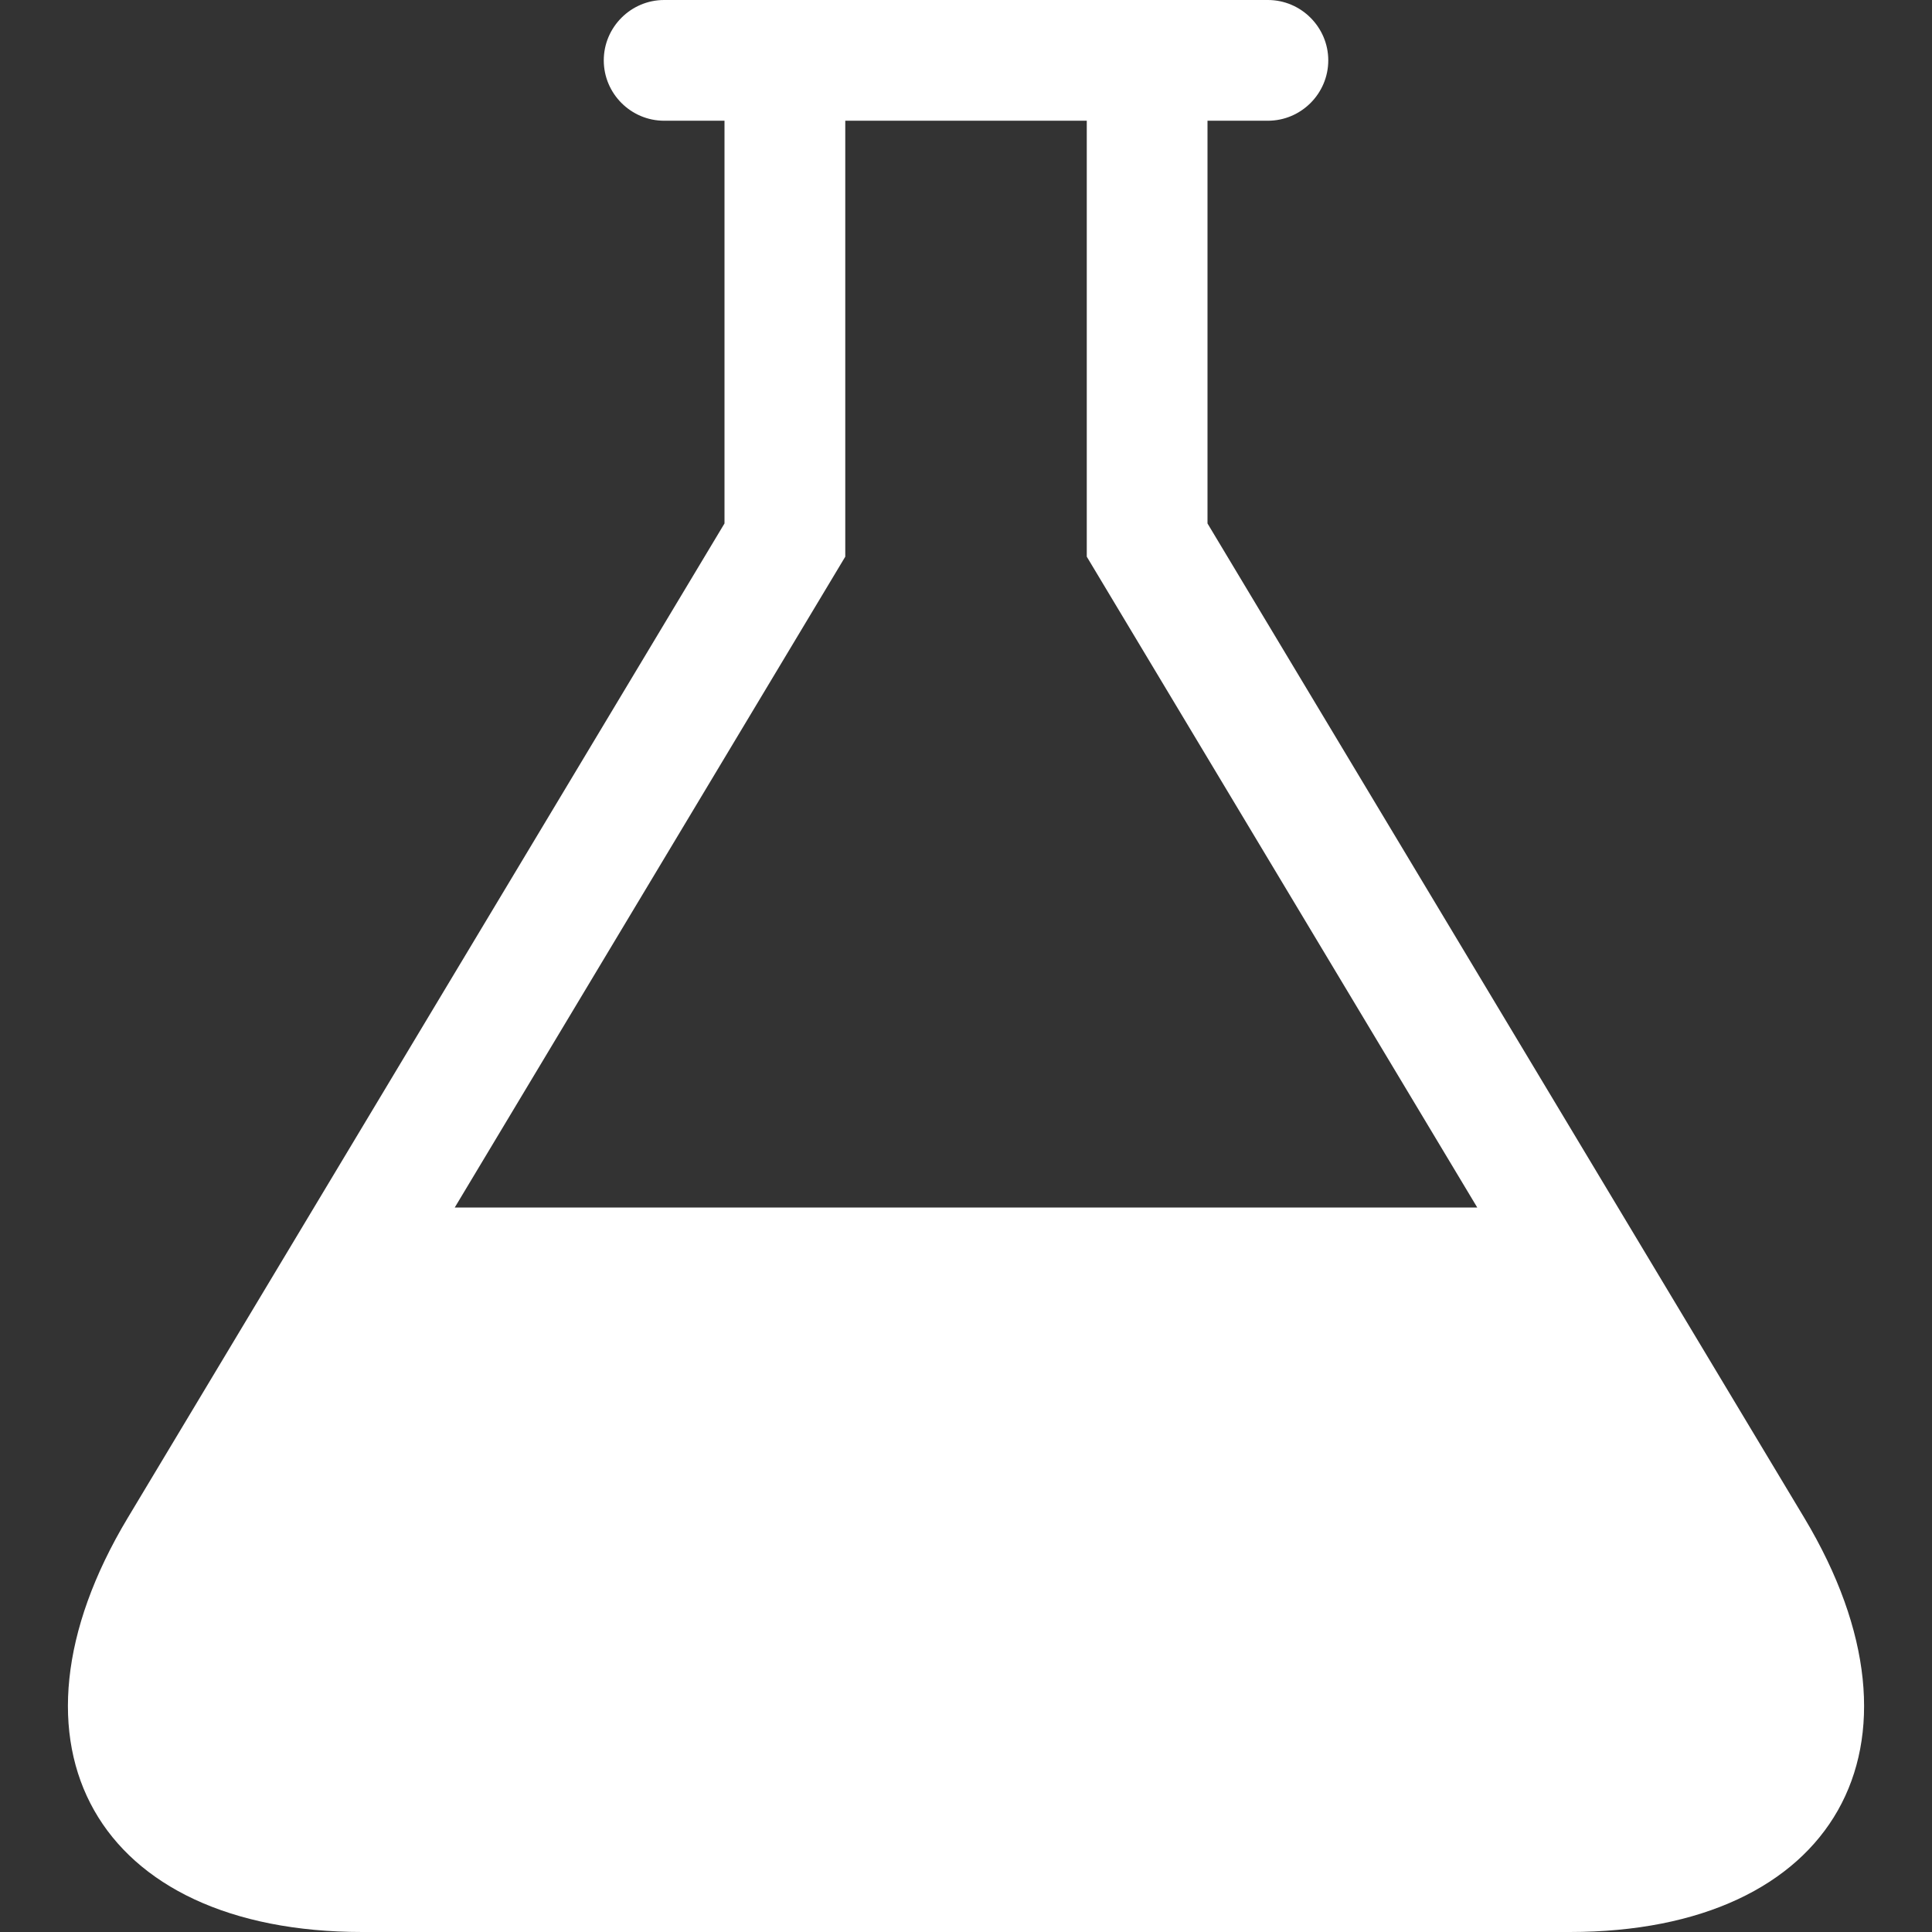 <svg width="45" height="45" viewBox="0 0 45 45" fill="none" xmlns="http://www.w3.org/2000/svg">
<rect x="0" y="0" width="45" height="45" fill="#333333" stroke="none"/>
<path d="M42.025 35.353L28.125 12.192V2.812H29.532C30.305 2.812 30.938 2.18 30.938 1.406C30.938 0.633 30.305 0 29.532 0H15.469C14.695 0 14.063 0.633 14.063 1.406C14.063 2.18 14.695 2.812 15.469 2.812H16.875V12.192L2.976 35.353C-0.208 40.657 2.25 45 8.438 45H36.563C42.75 45 45.208 40.66 42.025 35.353ZM10.592 28.125L19.688 12.966V2.812H25.313V12.966L34.408 28.125H10.592Z" fill="white"/>
</svg>
